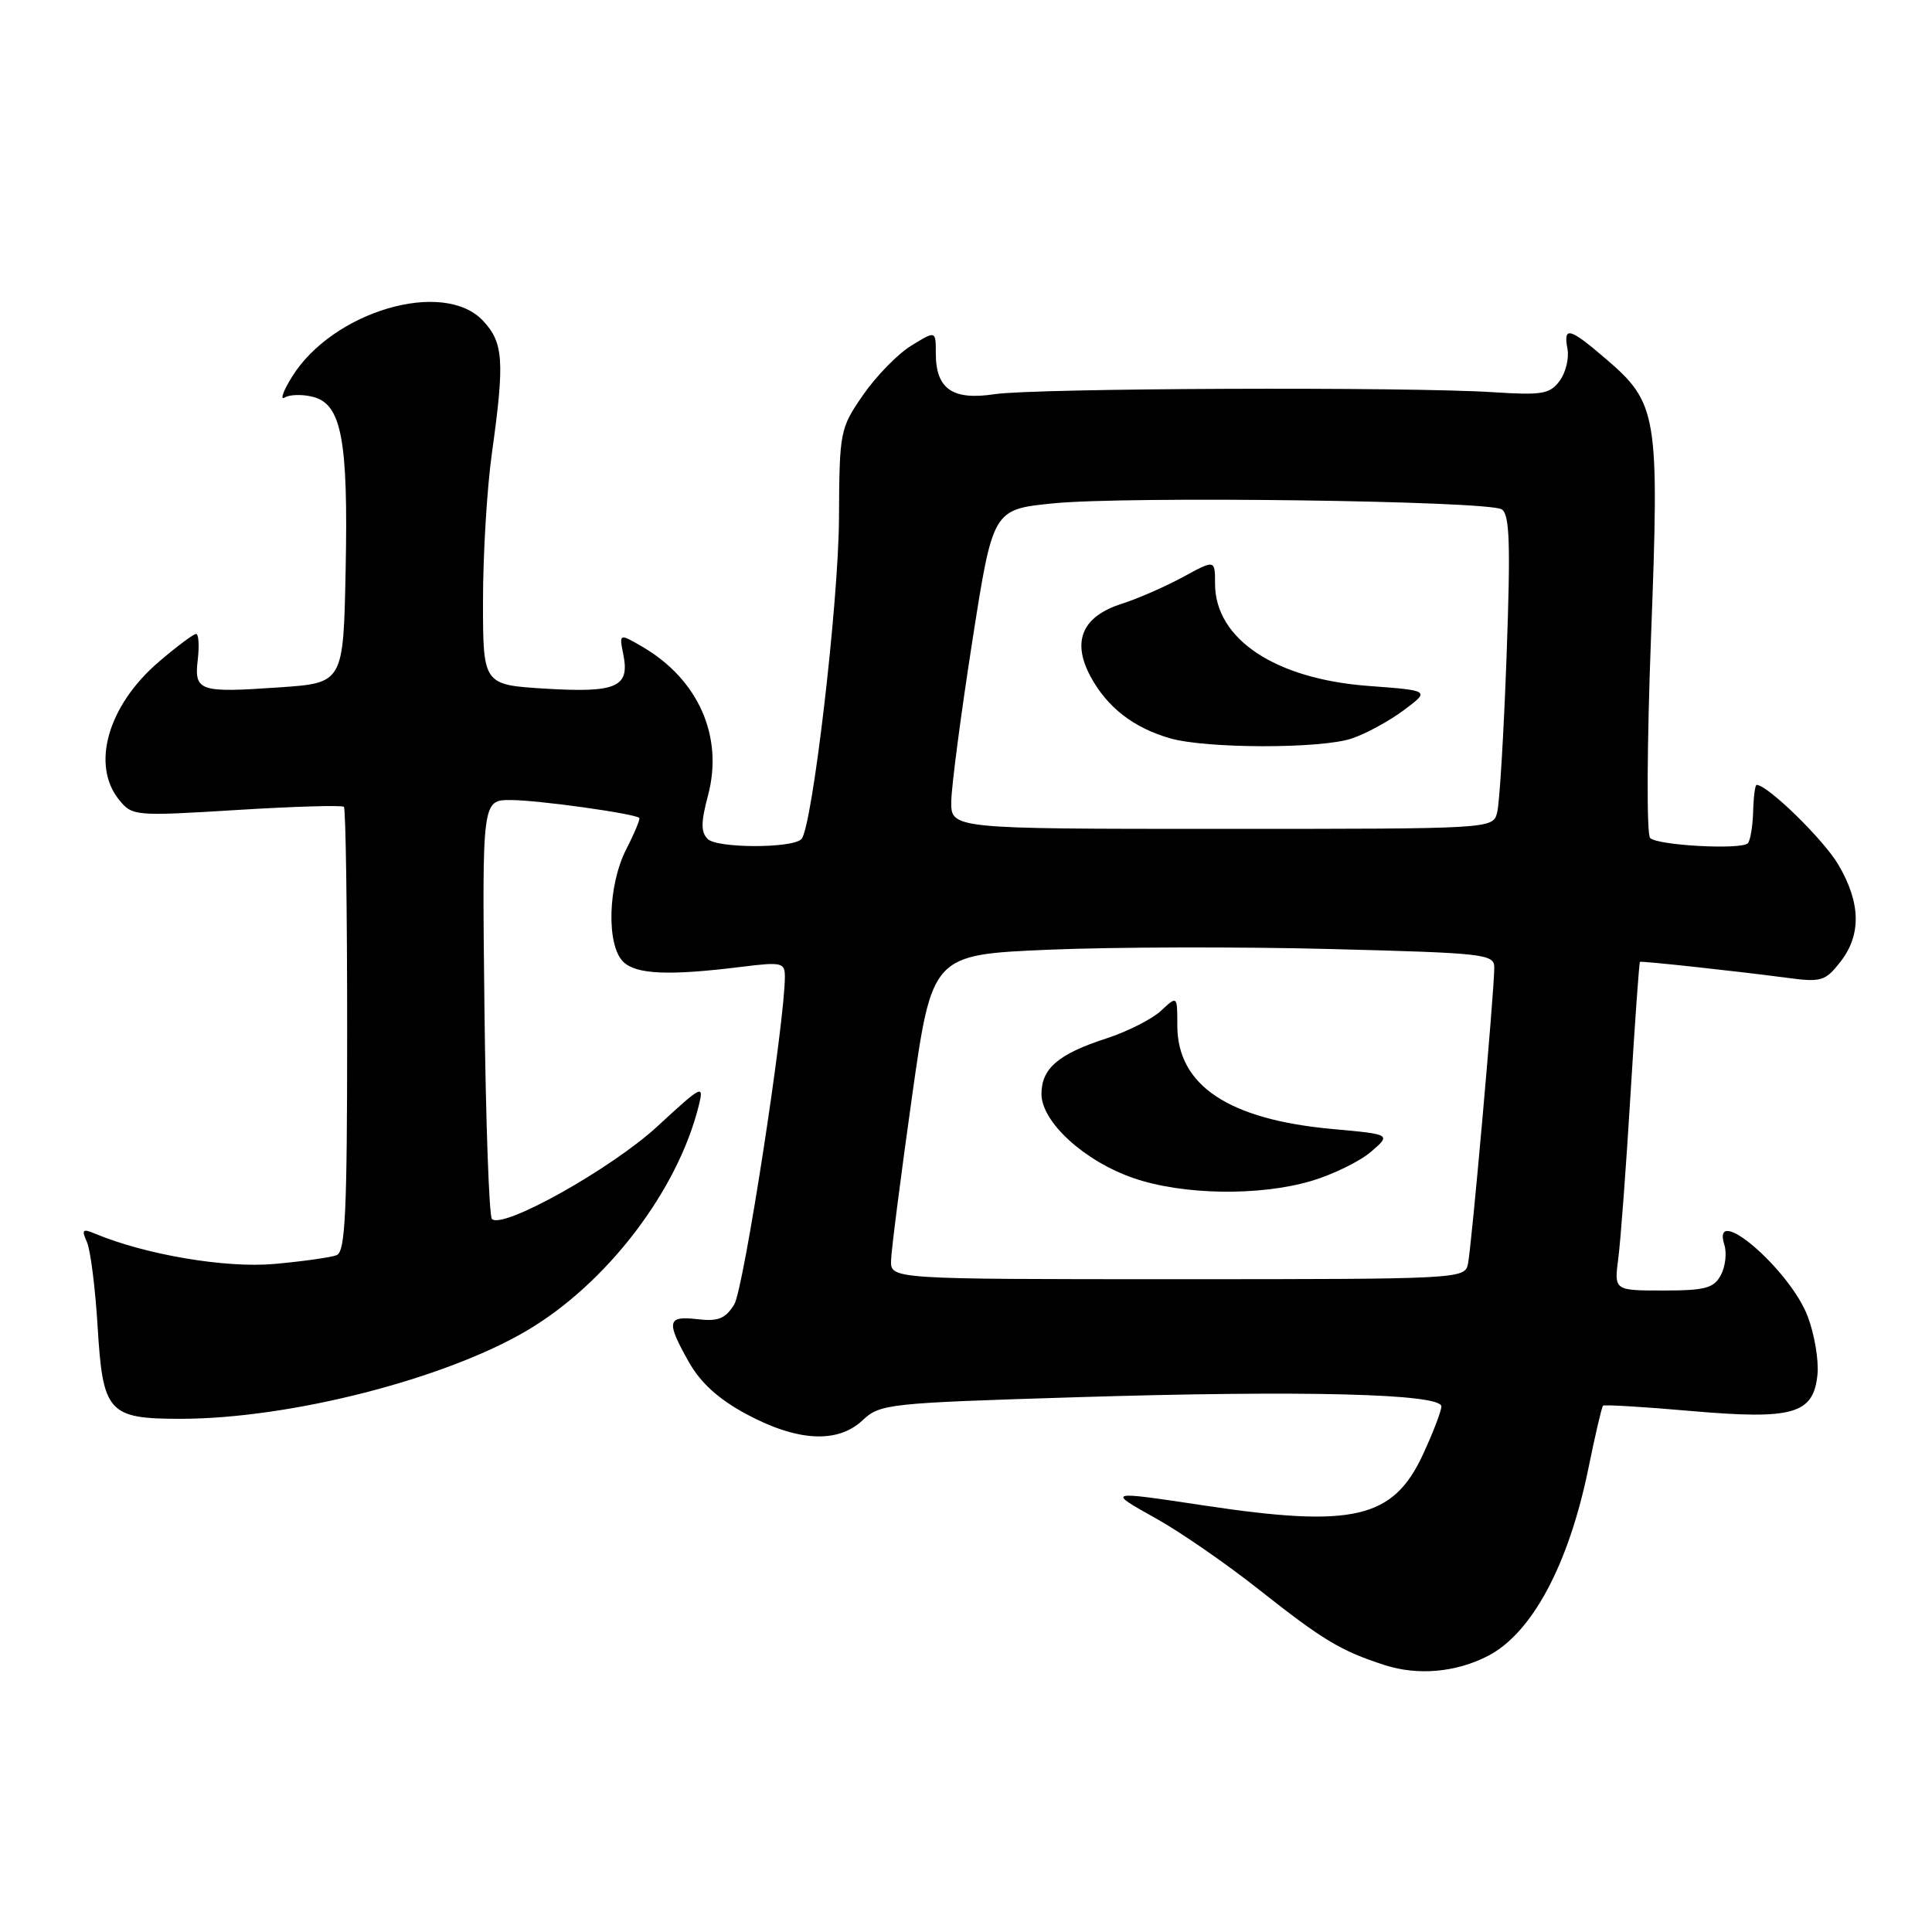 <?xml version="1.0" encoding="UTF-8" standalone="no"?>
<!DOCTYPE svg PUBLIC "-//W3C//DTD SVG 1.1//EN" "http://www.w3.org/Graphics/SVG/1.1/DTD/svg11.dtd" >
<svg xmlns="http://www.w3.org/2000/svg" xmlns:xlink="http://www.w3.org/1999/xlink" version="1.1" viewBox="0 0 256 256">
 <g >
 <path fill="currentColor"
d=" M 197.16 219.42 C 203.01 216.39 207.85 207.35 210.48 194.53 C 211.37 190.14 212.24 186.42 212.41 186.26 C 212.57 186.10 217.79 186.41 224.02 186.96 C 237.64 188.15 240.32 187.38 240.83 182.08 C 241.00 180.21 240.42 176.76 239.52 174.40 C 237.13 168.17 226.66 159.20 228.49 164.96 C 228.83 166.04 228.62 167.84 228.02 168.96 C 227.09 170.69 225.95 171.00 220.40 171.00 C 213.88 171.00 213.88 171.00 214.43 166.75 C 214.74 164.41 215.47 154.64 216.05 145.03 C 216.63 135.42 217.20 127.51 217.30 127.45 C 217.56 127.32 230.10 128.68 236.59 129.54 C 241.33 130.18 241.83 130.03 243.84 127.48 C 246.65 123.90 246.58 119.66 243.60 114.59 C 241.66 111.27 234.21 104.00 232.76 104.00 C 232.56 104.00 232.35 105.61 232.30 107.57 C 232.24 109.53 231.92 111.41 231.59 111.74 C 230.71 112.63 219.64 112.03 218.65 111.04 C 218.17 110.57 218.23 98.64 218.77 84.35 C 219.89 54.84 219.66 53.43 212.70 47.48 C 207.94 43.40 207.13 43.20 207.70 46.25 C 207.93 47.49 207.46 49.39 206.66 50.47 C 205.37 52.21 204.33 52.39 197.85 51.97 C 186.38 51.23 137.04 51.43 131.80 52.23 C 126.22 53.08 124.00 51.55 124.00 46.83 C 124.00 43.80 124.00 43.80 120.75 45.80 C 118.96 46.89 116.09 49.84 114.36 52.34 C 111.29 56.79 111.23 57.14 111.17 68.69 C 111.11 79.99 107.62 109.74 106.19 111.19 C 104.96 112.43 95.01 112.41 93.77 111.17 C 92.86 110.26 92.87 108.94 93.81 105.42 C 95.90 97.62 92.55 90.03 85.12 85.70 C 82.03 83.91 82.03 83.91 82.60 86.76 C 83.46 91.05 81.68 91.82 72.25 91.25 C 64.00 90.74 64.00 90.74 64.00 79.60 C 64.00 73.46 64.53 64.63 65.19 59.97 C 66.88 47.86 66.72 45.39 64.00 42.50 C 58.76 36.92 44.06 41.25 38.68 49.95 C 37.51 51.84 37.08 53.07 37.73 52.67 C 38.38 52.27 40.05 52.23 41.45 52.58 C 45.26 53.53 46.15 58.25 45.80 75.50 C 45.50 90.50 45.50 90.50 37.00 91.08 C 26.35 91.82 25.71 91.60 26.21 87.36 C 26.42 85.51 26.32 84.00 25.98 84.00 C 25.64 84.00 23.42 85.66 21.05 87.69 C 14.31 93.46 12.03 101.35 15.78 105.98 C 17.52 108.13 17.85 108.16 31.35 107.33 C 38.94 106.86 45.34 106.67 45.57 106.91 C 45.81 107.14 46.00 120.49 46.00 136.56 C 46.00 160.67 45.76 165.88 44.60 166.32 C 43.83 166.62 40.12 167.14 36.35 167.48 C 29.90 168.06 19.23 166.25 12.58 163.46 C 10.94 162.77 10.78 162.94 11.52 164.58 C 11.99 165.63 12.63 170.70 12.94 175.83 C 13.62 187.19 14.36 188.00 23.94 188.00 C 38.40 187.99 58.95 182.74 69.87 176.28 C 80.45 170.01 89.81 157.74 92.59 146.50 C 93.30 143.64 93.04 143.77 87.13 149.23 C 81.05 154.84 66.60 162.94 65.18 161.52 C 64.81 161.14 64.36 148.50 64.19 133.42 C 63.88 106.00 63.88 106.00 67.69 106.01 C 71.27 106.01 84.14 107.81 84.71 108.38 C 84.85 108.52 84.08 110.39 82.98 112.53 C 80.55 117.30 80.33 125.19 82.57 127.43 C 84.27 129.12 88.64 129.31 98.25 128.11 C 103.59 127.45 104.00 127.54 104.00 129.42 C 104.00 135.50 98.54 170.84 97.29 172.85 C 96.11 174.74 95.16 175.12 92.41 174.80 C 88.39 174.33 88.24 175.09 91.29 180.50 C 92.84 183.24 95.23 185.41 98.90 187.38 C 105.65 191.01 110.99 191.30 114.29 188.20 C 116.61 186.02 117.62 185.91 142.60 185.14 C 172.76 184.21 191.00 184.67 190.99 186.36 C 190.98 186.99 189.87 189.88 188.52 192.79 C 184.58 201.24 179.29 202.46 159.59 199.49 C 146.55 197.53 146.59 197.52 153.28 201.26 C 156.46 203.04 162.54 207.24 166.78 210.60 C 175.35 217.37 177.65 218.75 183.50 220.64 C 187.89 222.05 192.93 221.60 197.16 219.42 Z  M 118.07 167.00 C 118.11 165.62 119.35 155.95 120.82 145.50 C 123.50 126.50 123.50 126.50 139.00 125.84 C 147.53 125.48 164.29 125.44 176.25 125.75 C 196.85 126.28 198.00 126.41 198.00 128.23 C 198.00 131.32 194.98 165.31 194.51 167.50 C 194.10 169.46 193.28 169.50 156.04 169.50 C 118.00 169.50 118.00 169.50 118.07 167.00 Z  M 173.80 156.47 C 176.64 155.62 180.18 153.89 181.66 152.62 C 184.34 150.31 184.34 150.31 176.56 149.60 C 162.79 148.35 156.00 143.83 156.00 135.88 C 156.00 131.92 156.00 131.92 153.84 133.93 C 152.65 135.04 149.39 136.69 146.59 137.60 C 140.22 139.67 138.00 141.58 138.00 144.96 C 138.00 148.66 143.67 153.85 150.18 156.10 C 156.73 158.36 166.89 158.52 173.80 156.47 Z  M 126.05 106.16 C 126.08 104.15 127.33 94.62 128.83 85.00 C 131.56 67.50 131.56 67.50 139.53 66.70 C 149.26 65.72 197.14 66.35 198.98 67.49 C 200.04 68.14 200.17 72.00 199.63 86.90 C 199.26 97.13 198.70 106.47 198.38 107.66 C 197.81 109.83 197.81 109.83 161.91 109.83 C 126.00 109.83 126.00 109.83 126.05 106.16 Z  M 179.10 97.86 C 180.97 97.24 184.07 95.55 186.00 94.11 C 189.50 91.50 189.50 91.50 181.33 90.89 C 168.96 89.97 161.00 84.67 161.00 77.35 C 161.00 74.14 161.00 74.14 156.75 76.46 C 154.41 77.73 150.78 79.32 148.68 79.99 C 143.40 81.66 141.98 84.95 144.50 89.64 C 146.71 93.73 150.19 96.43 155.04 97.83 C 159.86 99.21 175.01 99.23 179.10 97.86 Z "/>
</g>
</svg>